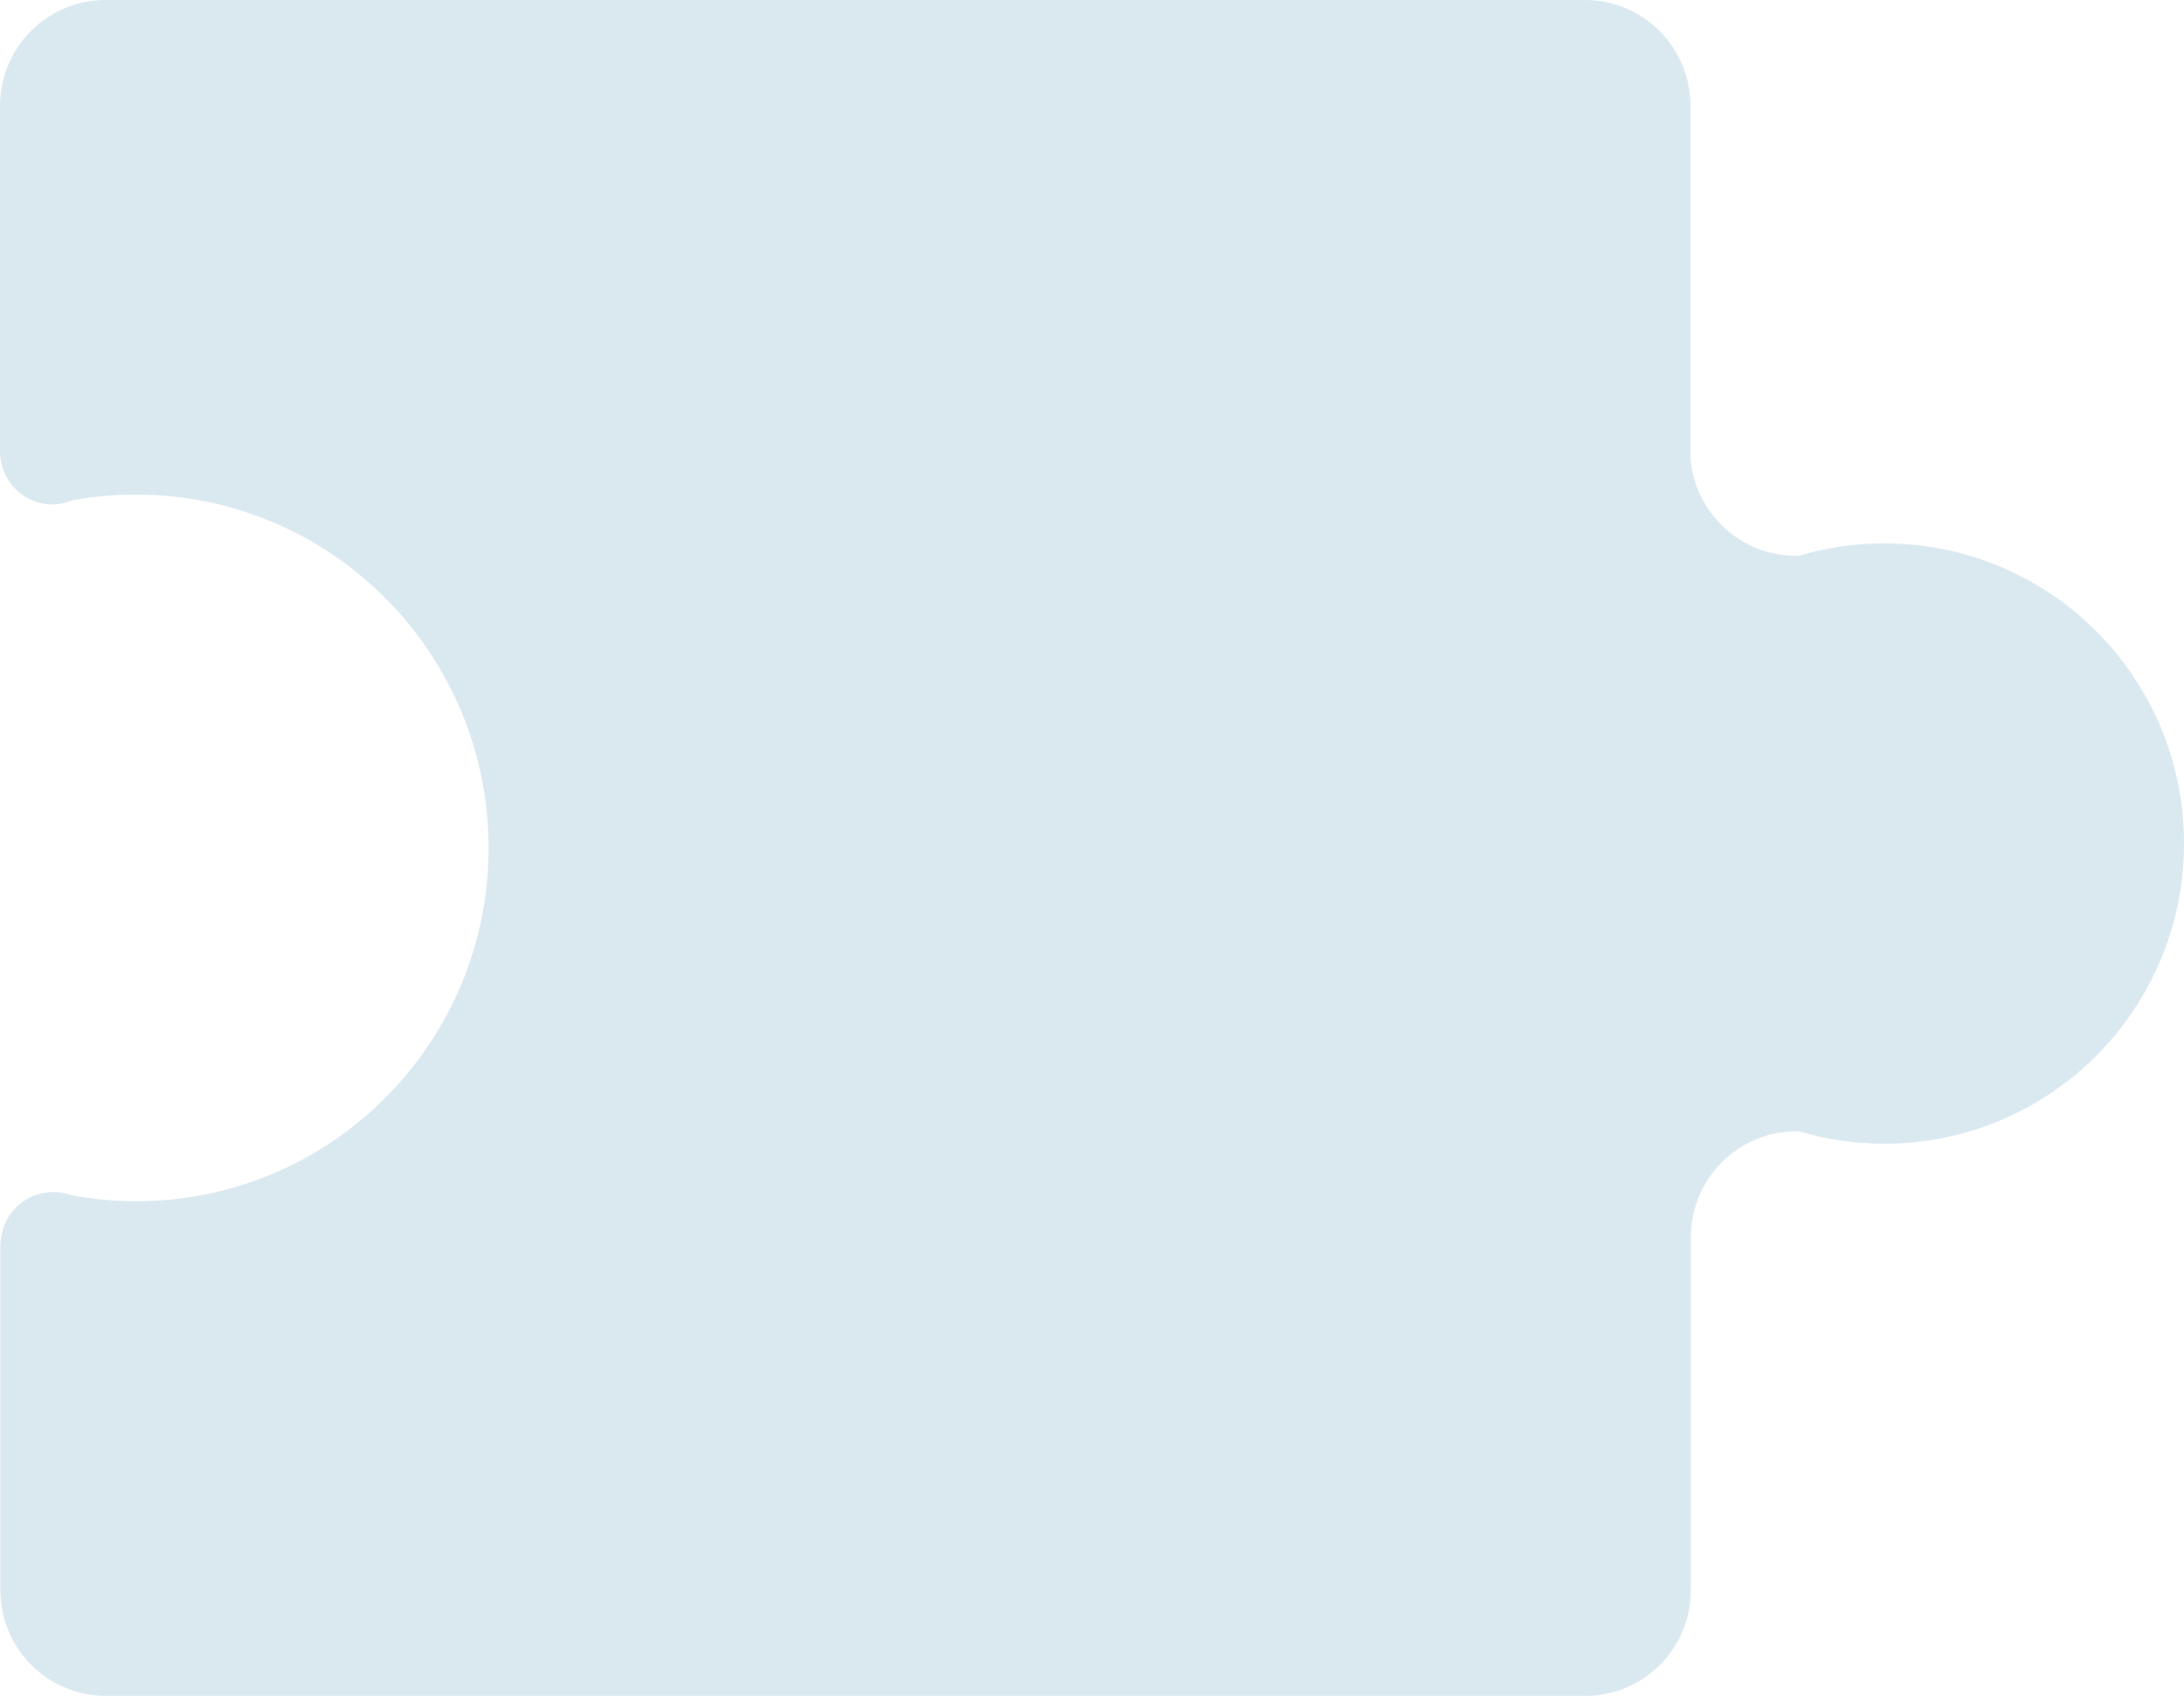 <svg width="313" height="243" viewBox="0 0 313 243" fill="none" xmlns="http://www.w3.org/2000/svg">
<path d="M270.089 77.861C267.867 77.861 265.646 78.013 263.475 78.368C262.466 78.519 261.506 78.722 260.497 78.924C259.588 79.127 258.73 79.38 257.821 79.633C257.67 79.633 257.518 79.633 257.367 79.633C249.441 79.633 242.928 73.507 242.272 65.711V15.188C242.272 6.784 235.507 0 227.127 0H15.145C6.765 0 0 6.784 0 15.188V64.699C0 68.85 3.332 72.242 7.472 72.293H7.522H7.573H7.623C8.582 72.242 9.491 72.09 10.349 71.685C10.45 71.685 10.551 71.634 10.652 71.634C13.53 71.128 16.508 70.875 19.537 70.875C47.404 70.875 70.021 93.555 70.021 121.5C70.021 149.445 47.404 172.125 19.537 172.125C16.306 172.125 13.126 171.821 10.097 171.214C9.491 171.011 8.885 170.859 8.229 170.809C8.027 170.809 7.825 170.809 7.623 170.809C3.988 170.809 0.959 173.391 0.252 176.783C0.151 177.289 0.05 177.846 0.05 178.403V227.813C0.05 236.216 6.815 243 15.196 243H66.134H176.189H227.177C235.558 243 242.323 236.216 242.323 227.813V177.289C242.323 168.885 249.087 162.101 257.468 162.101C257.569 162.101 257.72 162.101 257.821 162.101C261.708 163.266 265.848 163.873 270.089 163.873C293.766 163.873 313 144.636 313 120.842C313 97.099 293.766 77.861 270.089 77.861ZM9.844 57.459C10.803 57.763 11.662 58.219 12.419 58.877C11.662 58.219 10.753 57.763 9.844 57.459Z" fill="#DAE8F0"/>
</svg>
